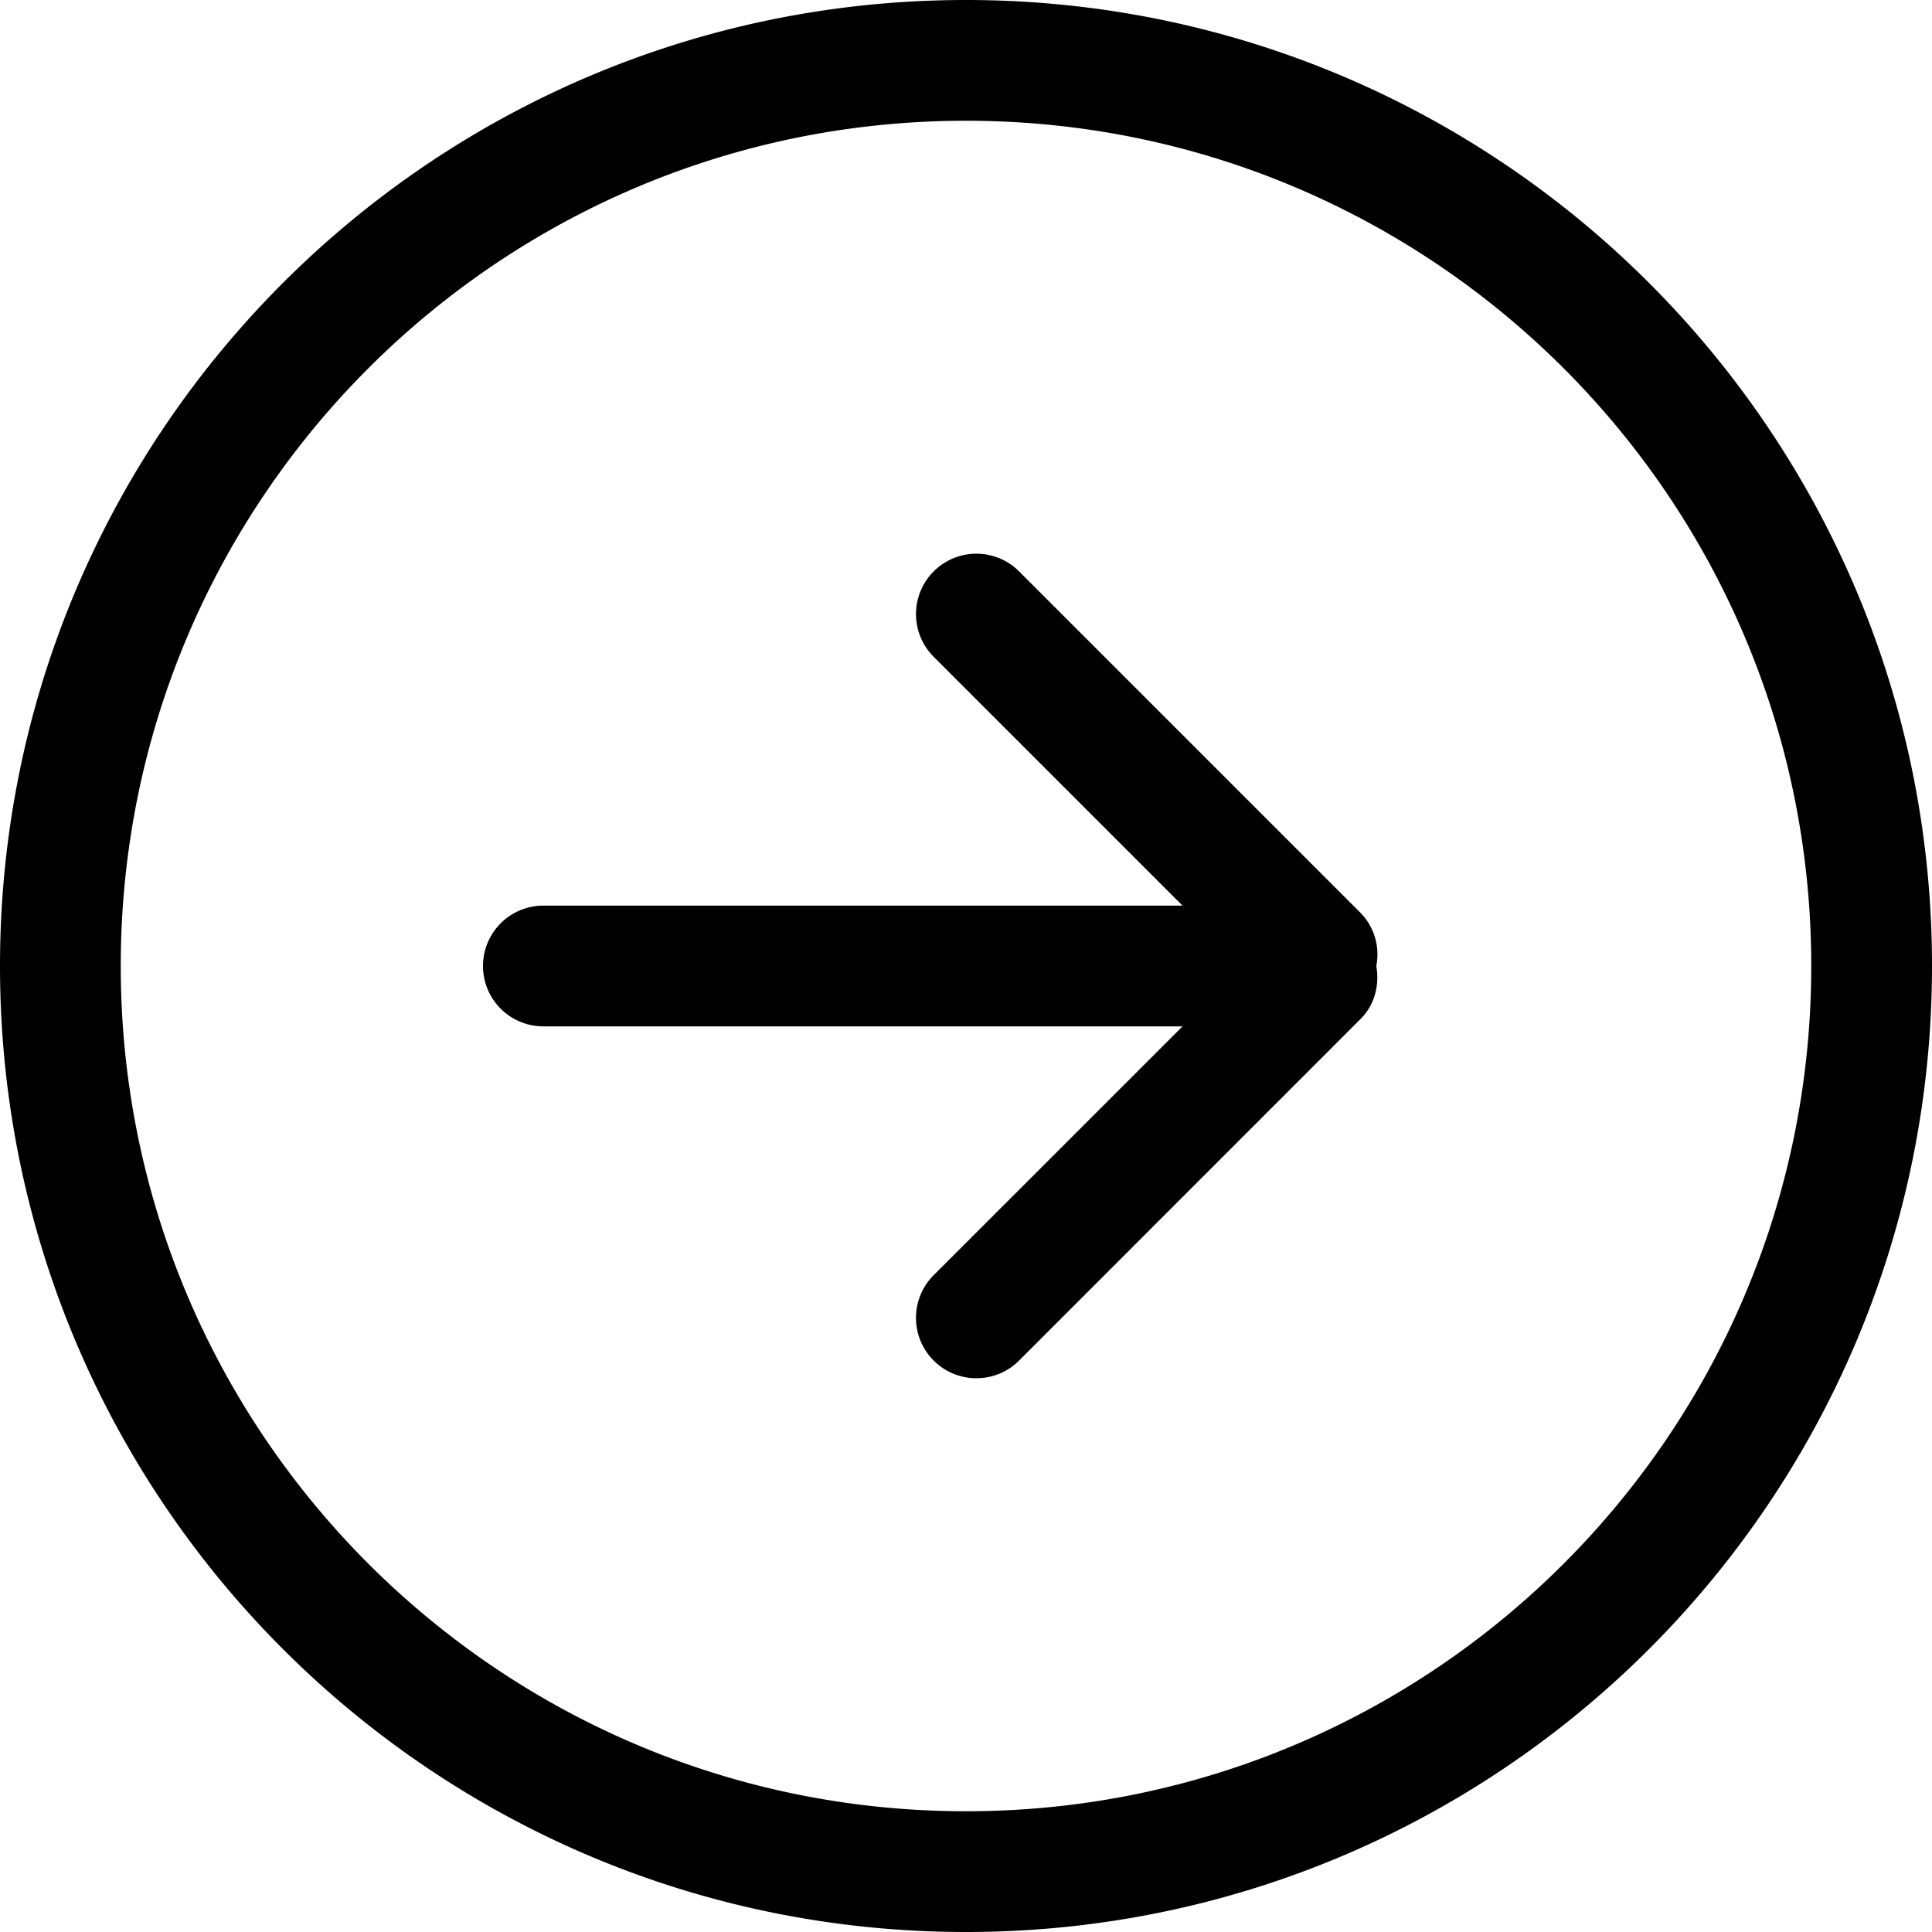 <svg xmlns="http://www.w3.org/2000/svg" width="40" height="40" fill="none"><defs/><path fill="#000" d="M28.17 18.901l-7.071-7.071a1.249 1.249 0 10-1.768 1.768l5.152 5.152H11.25a1.25 1.25 0 000 2.5h13.233l-5.152 5.151a1.249 1.249 0 000 1.768c.489.488 1.28.488 1.768 0l7.07-7.072c.3-.3.393-.71.326-1.098a1.233 1.233 0 00-.325-1.098zM20 0C8.954 0 0 8.954 0 20s8.954 20 20 20 20-8.955 20-20S31.046 0 20 0zm0 37.5c-9.665 0-17.5-7.835-17.5-17.5S10.335 2.5 20 2.5 37.5 10.335 37.5 20 29.665 37.5 20 37.5z"/></svg>